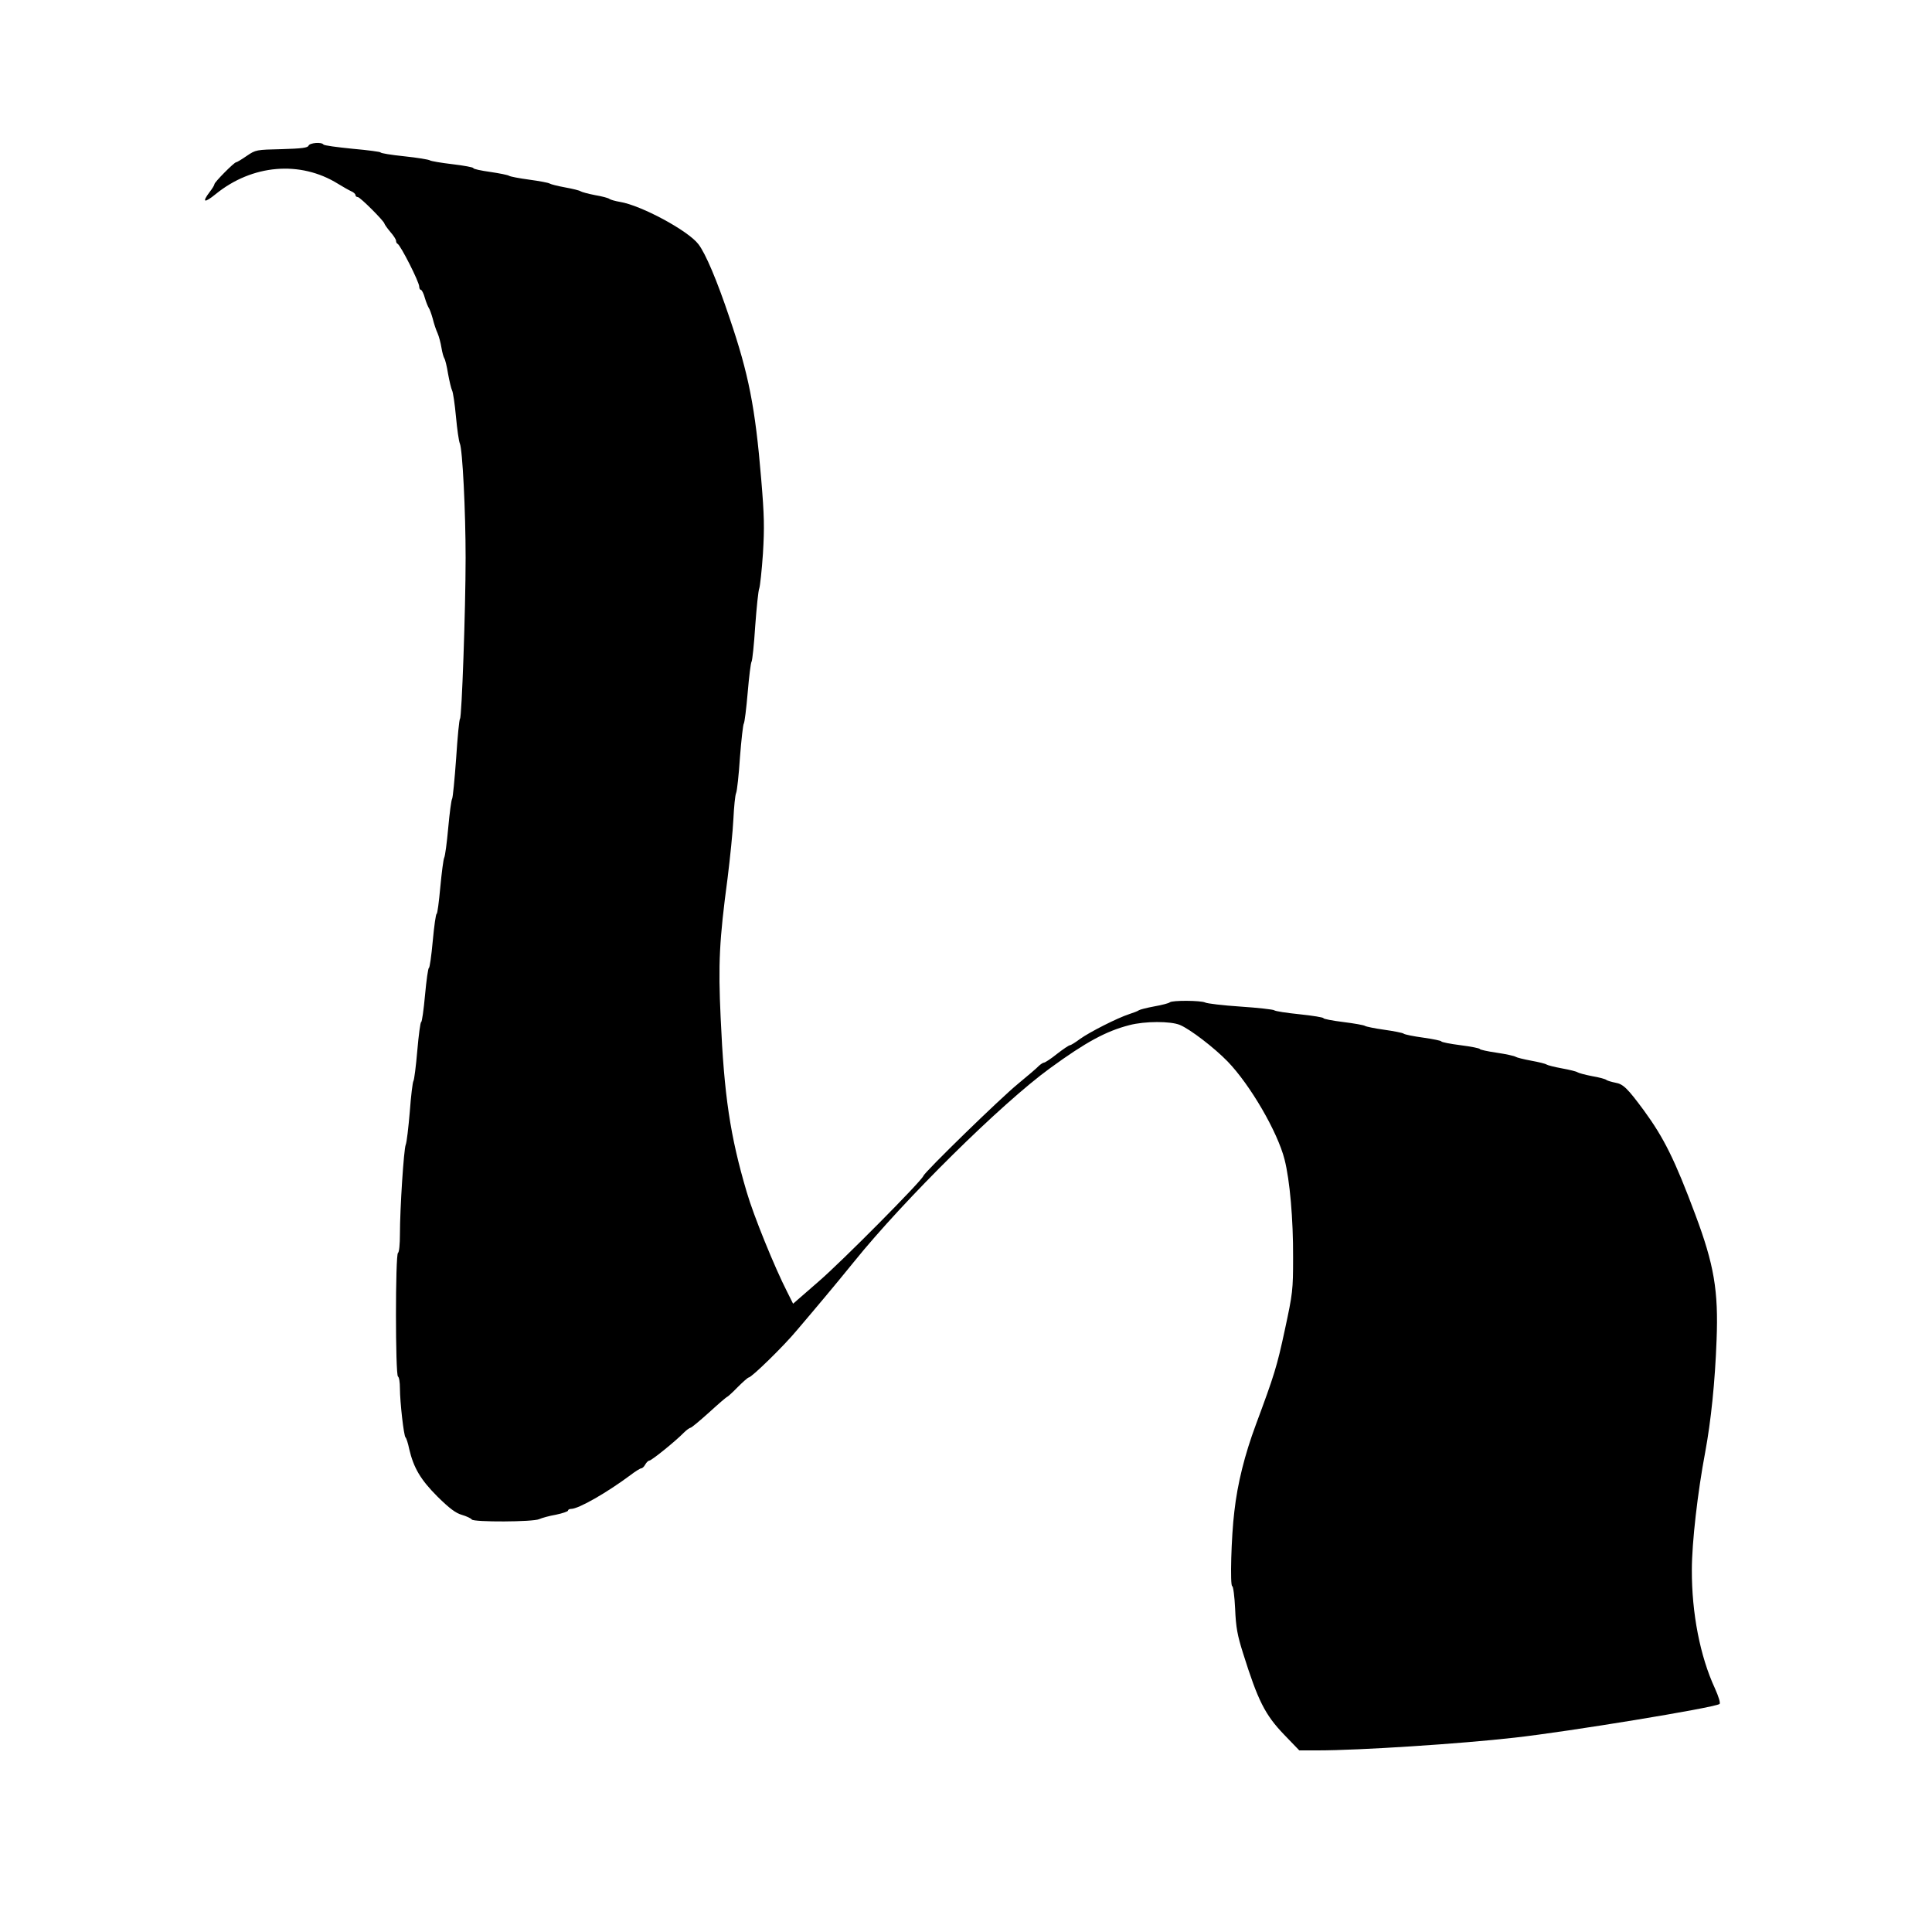 <?xml version="1.0" standalone="no"?>
<!DOCTYPE svg PUBLIC "-//W3C//DTD SVG 20010904//EN"
 "http://www.w3.org/TR/2001/REC-SVG-20010904/DTD/svg10.dtd">
<svg version="1.0" xmlns="http://www.w3.org/2000/svg"
 width="1000pt" height="1000pt" viewBox="0 0 1000 1000"
 preserveAspectRatio="xMidYMid meet">

<g transform="translate(0,1000) scale(0.1,-0.1)"
fill="#000000" stroke="none">
<path d="M1597 9246 c-4 -11 -36 -15 -139 -18 -131 -3 -134 -3 -181 -35 -26
-18 -51 -33 -55 -33 -10 0 -112 -103 -112 -113 0 -5 -11 -23 -25 -41 -41 -54
-28 -59 31 -11 189 154 438 175 633 54 26 -16 56 -33 69 -39 12 -5 22 -14 22
-20 0 -5 5 -10 12 -10 12 0 138 -126 138 -138 1 -4 14 -23 30 -42 17 -19 30
-40 30 -46 0 -7 3 -14 8 -16 15 -7 112 -197 112 -222 0 -9 4 -16 8 -16 5 0 15
-19 21 -42 7 -24 17 -47 21 -53 4 -5 13 -30 20 -55 6 -25 17 -58 25 -75 7 -16
16 -50 20 -75 4 -25 11 -49 15 -55 4 -5 13 -41 19 -79 7 -38 16 -77 21 -87 5
-9 14 -70 20 -135 6 -66 15 -128 20 -139 14 -31 30 -351 30 -592 0 -269 -20
-826 -29 -833 -4 -3 -13 -95 -20 -205 -8 -110 -17 -204 -21 -210 -4 -5 -13
-73 -20 -150 -7 -77 -16 -146 -21 -155 -4 -8 -13 -77 -20 -152 -7 -76 -15
-138 -19 -138 -4 0 -13 -63 -20 -140 -7 -77 -16 -140 -20 -140 -4 0 -13 -63
-20 -140 -7 -77 -16 -140 -20 -140 -4 0 -13 -66 -20 -147 -7 -82 -16 -152 -20
-158 -4 -5 -13 -77 -19 -160 -7 -82 -16 -159 -21 -170 -10 -23 -30 -331 -30
-464 0 -50 -4 -93 -10 -96 -14 -8 -14 -632 0 -640 6 -3 10 -31 10 -61 0 -70
20 -247 29 -254 4 -3 13 -30 19 -60 23 -98 59 -159 147 -247 62 -61 94 -85
126 -94 24 -7 47 -18 51 -24 10 -14 318 -13 349 2 13 6 52 17 87 23 34 7 62
17 62 21 0 5 7 9 16 9 39 0 185 84 306 174 26 20 52 36 57 36 6 0 15 9 21 20
6 11 16 20 21 20 11 0 134 99 179 145 14 14 30 25 34 25 5 0 48 36 97 80 48
44 90 80 93 80 2 0 27 22 54 50 27 27 53 50 57 50 15 0 183 164 250 245 39 45
102 121 141 167 38 45 108 130 155 188 257 319 763 819 1014 1001 185 135 290
192 411 223 80 21 213 21 261 1 53 -22 178 -118 247 -189 117 -121 259 -365
295 -508 27 -106 45 -308 44 -508 0 -167 -2 -184 -42 -370 -42 -196 -55 -236
-151 -495 -57 -153 -95 -304 -111 -448 -16 -128 -23 -387 -11 -387 5 0 12 -53
15 -117 4 -97 12 -138 41 -230 77 -245 113 -318 213 -422 l78 -81 96 0 c213 0
738 34 1019 66 278 31 1028 154 1060 174 6 4 -3 35 -24 82 -76 164 -120 388
-119 613 0 140 30 402 69 608 30 162 51 364 59 582 10 254 -13 389 -110 648
-106 284 -163 398 -266 539 -85 115 -107 137 -148 144 -20 4 -40 10 -46 14 -5
5 -39 14 -75 20 -36 7 -69 16 -75 20 -5 4 -41 13 -80 20 -38 7 -74 16 -80 20
-5 4 -41 13 -80 20 -38 7 -74 16 -80 20 -5 4 -49 14 -97 21 -49 7 -88 16 -88
19 0 4 -45 13 -100 20 -55 7 -100 16 -100 20 0 3 -42 12 -92 19 -51 7 -97 16
-103 21 -5 4 -50 13 -100 20 -49 7 -94 16 -100 20 -5 4 -56 13 -112 20 -57 7
-103 16 -103 20 0 4 -55 13 -122 20 -68 7 -128 16 -133 21 -6 4 -84 13 -175
19 -91 6 -173 16 -182 21 -22 11 -171 12 -183 1 -6 -5 -41 -14 -80 -21 -38 -7
-74 -16 -80 -20 -5 -4 -28 -13 -50 -20 -62 -20 -205 -93 -254 -128 -24 -18
-48 -33 -53 -33 -5 0 -35 -20 -67 -45 -31 -25 -62 -45 -67 -45 -5 0 -17 -8
-27 -17 -9 -10 -58 -52 -108 -93 -94 -77 -483 -456 -490 -477 -9 -26 -421
-442 -543 -547 l-131 -114 -31 62 c-64 125 -174 395 -209 516 -86 291 -117
499 -135 904 -13 277 -7 400 36 721 13 105 27 242 30 305 3 63 9 124 14 135 5
11 14 94 20 185 7 91 16 170 20 175 4 6 13 78 20 160 7 83 16 155 20 160 4 6
13 89 19 185 7 96 16 184 21 195 4 11 13 92 19 180 8 136 7 194 -9 385 -31
373 -65 544 -164 835 -65 194 -124 333 -161 381 -53 70 -296 201 -406 219 -24
4 -48 11 -54 15 -5 5 -39 14 -75 20 -36 7 -69 16 -75 20 -5 4 -41 13 -80 20
-38 7 -74 16 -80 20 -5 4 -53 13 -105 20 -52 7 -99 16 -105 20 -5 4 -49 13
-97 20 -49 7 -88 15 -88 20 0 4 -48 13 -107 20 -60 7 -112 16 -118 20 -5 4
-65 14 -132 21 -68 7 -123 16 -123 20 0 3 -65 12 -145 19 -80 8 -148 17 -151
22 -9 14 -71 9 -77 -6z"/>
</g>
</svg>
